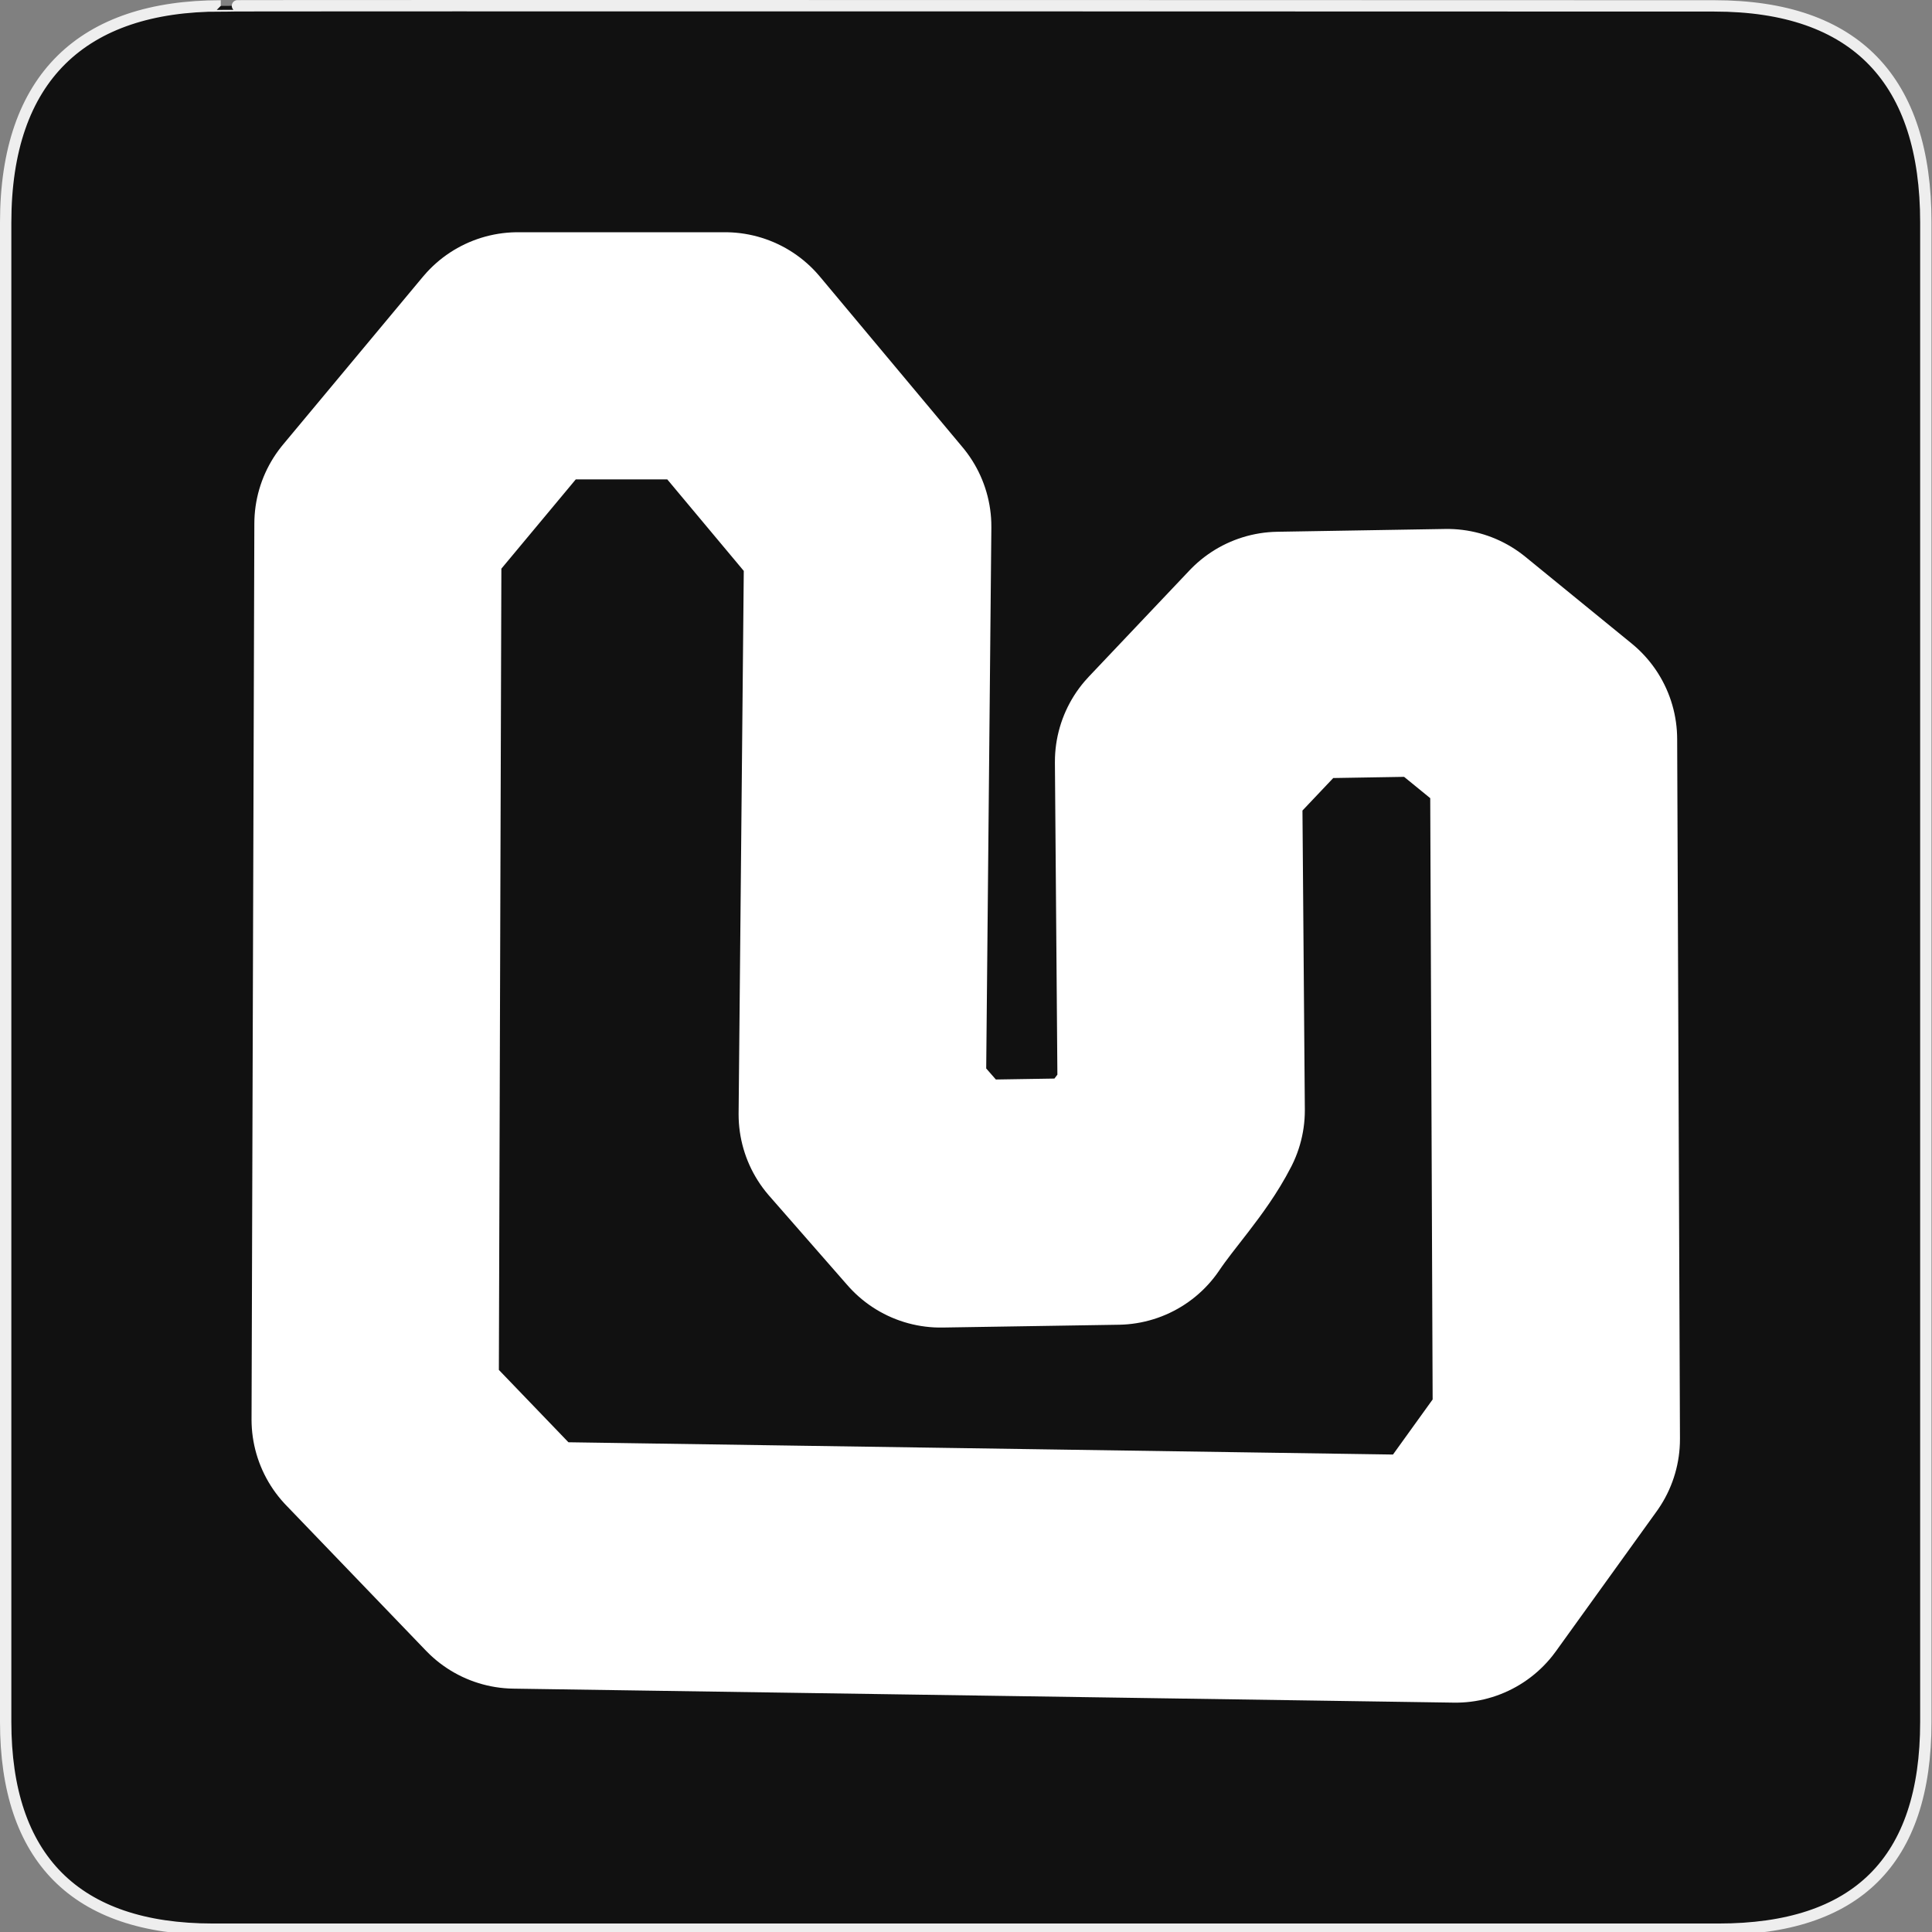 <?xml version="1.0" encoding="UTF-8" standalone="no"?>
<!-- Generator: Adobe Illustrator 15.0.0, SVG Export Plug-In . SVG Version: 6.00 Build 0)  -->

<svg
   xmlns:dc="http://purl.org/dc/elements/1.1/"
   xmlns:cc="http://creativecommons.org/ns#"
   xmlns:rdf="http://www.w3.org/1999/02/22-rdf-syntax-ns#"
   xmlns:svg="http://www.w3.org/2000/svg"
   xmlns="http://www.w3.org/2000/svg"
   xmlns:sodipodi="http://sodipodi.sourceforge.net/DTD/sodipodi-0.dtd"
   xmlns:inkscape="http://www.inkscape.org/namespaces/inkscape"
   version="1.1"
   x="0px"
   y="0px"
   width="580px"
   height="580px"
   viewBox="0 0 580 580"
   enable-background="new 0 0 580 580"
   xml:space="preserve"
   id="svg915"
   sodipodi:docname="motorsport_track.svg"
   inkscape:version="0.92.3 (2405546, 2018-03-11)"><rect x="0" y="0" width="580" height="580" fill="#808080" stroke="none"/><defs
   id="defs919">
	
	
	
	
	
</defs><sodipodi:namedview
   pagecolor="#ffffff"
   bordercolor="#666666"
   borderopacity="1"
   objecttolerance="10"
   gridtolerance="10"
   guidetolerance="10"
   inkscape:pageopacity="0"
   inkscape:pageshadow="2"
   inkscape:window-width="1721"
   inkscape:window-height="943"
   id="namedview917"
   showgrid="false"
   inkscape:zoom="1.19"
   inkscape:cx="106.38655"
   inkscape:cy="290"
   inkscape:window-x="360"
   inkscape:window-y="129"
   inkscape:window-maximized="0"
   inkscape:current-layer="svg915" />
<g
   id="Layer_1">
	<g
   id="Layer_1_1_">
		<g
   id="Layer_2">
			<g
   id="g1327">
				<path
   id="path1329"
   d="M66.275,1.768      c-41.335,0-64.571,21.371-64.571,65.036v450.123c0,40.844,20.895,62.229,62.192,62.229H515.92      c41.307,0,62.229-20.315,62.229-62.229V66.804c0-42.601-20.925-65.036-63.521-65.036C514.624,1.768,66.133,1.625,66.275,1.768z"
   stroke-width="3.408"
   stroke="#EEEEEE"
   fill="#111111" />
			</g>
		</g>
	</g>
</g>

<path
   style="fill:none;fill-rule:evenodd;stroke:#ffffff;stroke-width:74.2;stroke-linecap:butt;stroke-linejoin:round;stroke-miterlimit:4;stroke-dasharray:none;stroke-opacity:1"
   d="m 112.616,426.145 c 0.28,-89.636 0.56,-179.272 0.84,-268.908 14.006,-16.807 28.011,-33.613 42.017,-50.42 20.728,0 41.457,0 62.185,0 14.286,17.087 28.571,34.174 42.857,51.261 -0.56,58.824 -1.12,117.647 -1.681,176.471 7.843,8.964 15.686,17.927 23.529,26.891 17.647,-0.28 35.294,-0.56 52.941,-0.84 6.168,-9.182 14.397,-17.692 19.318,-27.281 -0.277,-34.884 -0.554,-69.768 -0.831,-104.652 10.084,-10.644 20.168,-21.289 30.252,-31.933 16.807,-0.28 33.613,-0.56 50.42,-0.84 10.644,8.683 21.289,17.367 31.933,26.05 0.28,70.028 0.56,140.056 0.84,210.084 -10.084,14.006 -20.168,28.011 -30.252,42.017 -94.118,-1.401 -188.235,-2.801 -282.353,-4.202 -14.006,-14.566 -28.011,-29.132 -42.017,-43.697 z"
   id="path1505"
   inkscape:connector-curvature="0" /></svg>